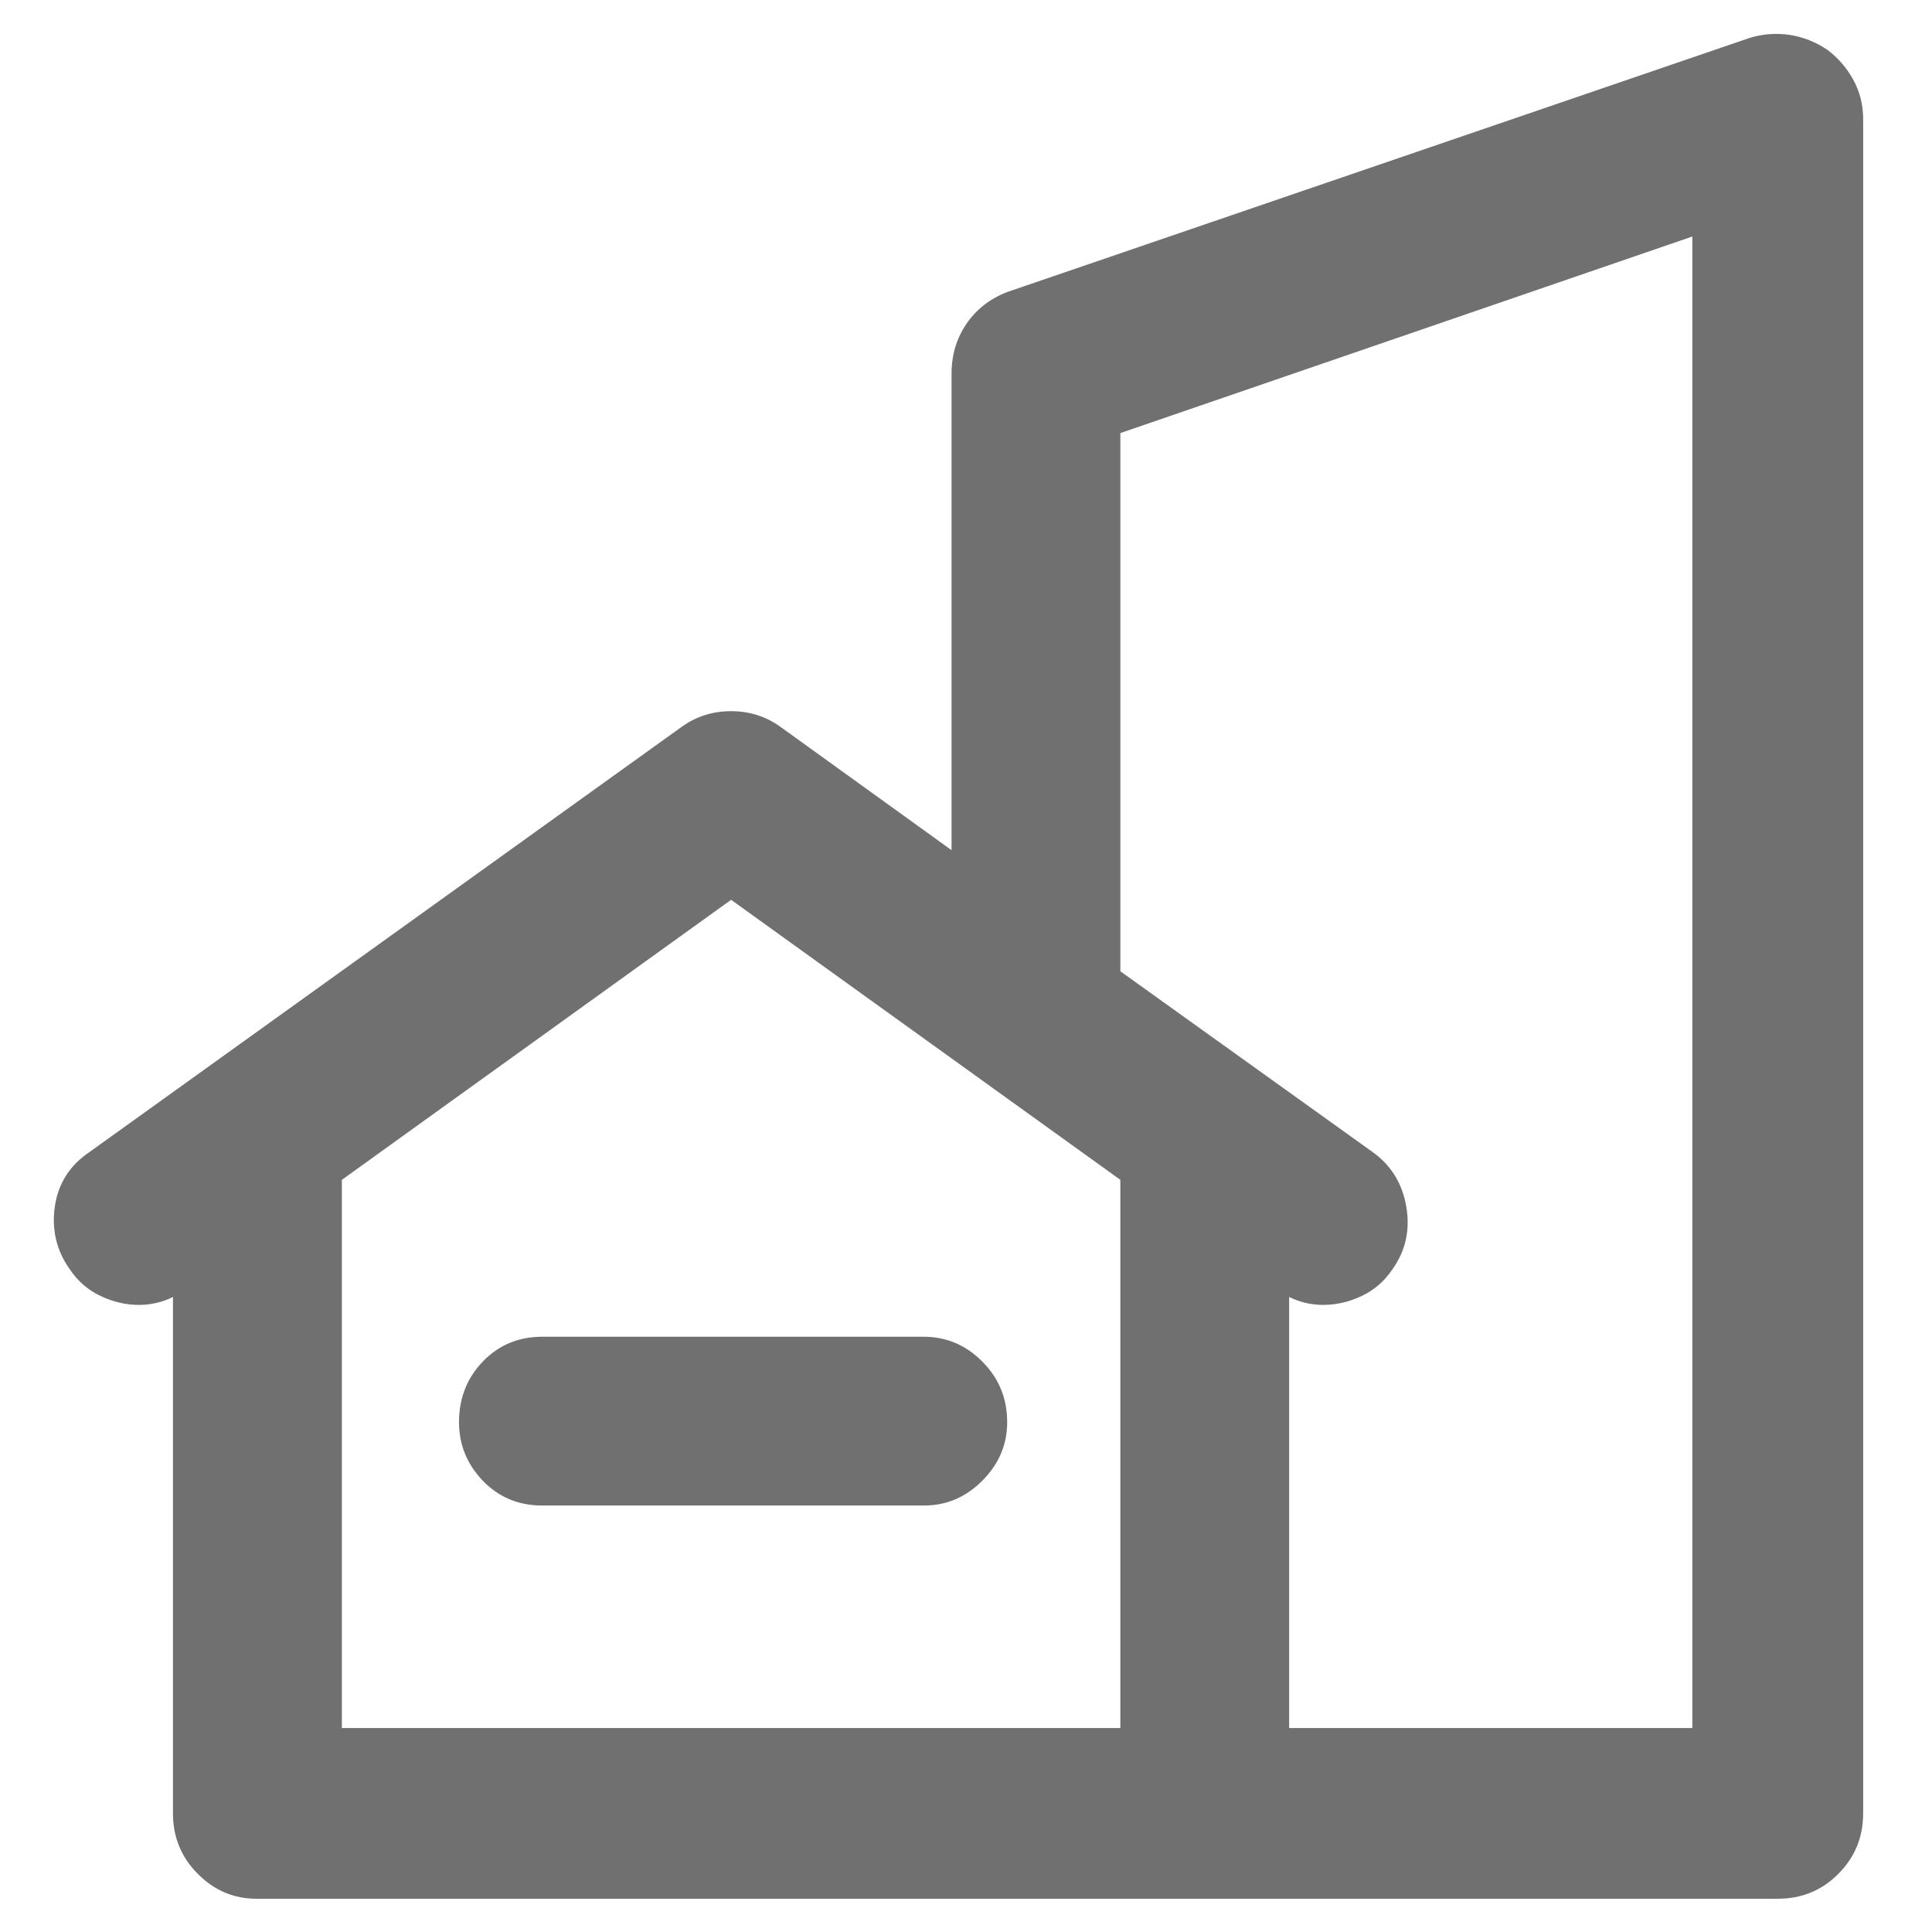 <svg width="19" height="19" viewBox="0 0 19 19" fill="none" xmlns="http://www.w3.org/2000/svg">
<path id="Vector" d="M17.209 0.372C17.34 0.333 17.47 0.324 17.6 0.343C17.73 0.363 17.854 0.411 17.971 0.49C18.075 0.568 18.16 0.665 18.225 0.783C18.29 0.9 18.323 1.03 18.323 1.173V17.833C18.323 18.068 18.241 18.266 18.078 18.429C17.916 18.592 17.717 18.673 17.483 18.673H2.522C2.3 18.673 2.108 18.592 1.946 18.429C1.783 18.266 1.701 18.068 1.701 17.833V12.755C1.649 12.781 1.594 12.801 1.535 12.814C1.477 12.827 1.422 12.833 1.369 12.833C1.239 12.833 1.112 12.804 0.989 12.745C0.865 12.687 0.764 12.599 0.686 12.482C0.556 12.3 0.507 12.094 0.539 11.867C0.572 11.639 0.686 11.46 0.881 11.329L6.701 7.15C6.845 7.046 7.007 6.994 7.19 6.994C7.372 6.994 7.535 7.046 7.678 7.15L9.358 8.361V3.673C9.358 3.491 9.407 3.328 9.504 3.185C9.602 3.042 9.735 2.938 9.905 2.872L17.209 0.372ZM7.19 8.849L3.362 11.603V16.994H11.018V11.603L7.19 8.849ZM16.643 2.326L11.018 4.259V9.552L13.498 11.329C13.681 11.46 13.791 11.639 13.83 11.867C13.869 12.094 13.824 12.3 13.694 12.482C13.616 12.599 13.515 12.687 13.391 12.745C13.267 12.804 13.14 12.833 13.01 12.833C12.958 12.833 12.903 12.827 12.844 12.814C12.786 12.801 12.73 12.781 12.678 12.755V16.994H16.643V2.326ZM9.084 13.146C9.306 13.146 9.498 13.227 9.66 13.39C9.823 13.553 9.905 13.751 9.905 13.986C9.905 14.207 9.823 14.399 9.66 14.562C9.498 14.725 9.306 14.806 9.084 14.806H5.334C5.1 14.806 4.905 14.725 4.748 14.562C4.592 14.399 4.514 14.207 4.514 13.986C4.514 13.751 4.592 13.553 4.748 13.39C4.905 13.227 5.1 13.146 5.334 13.146H9.084Z" fill="black" fill-opacity="0.56"/>
</svg>
